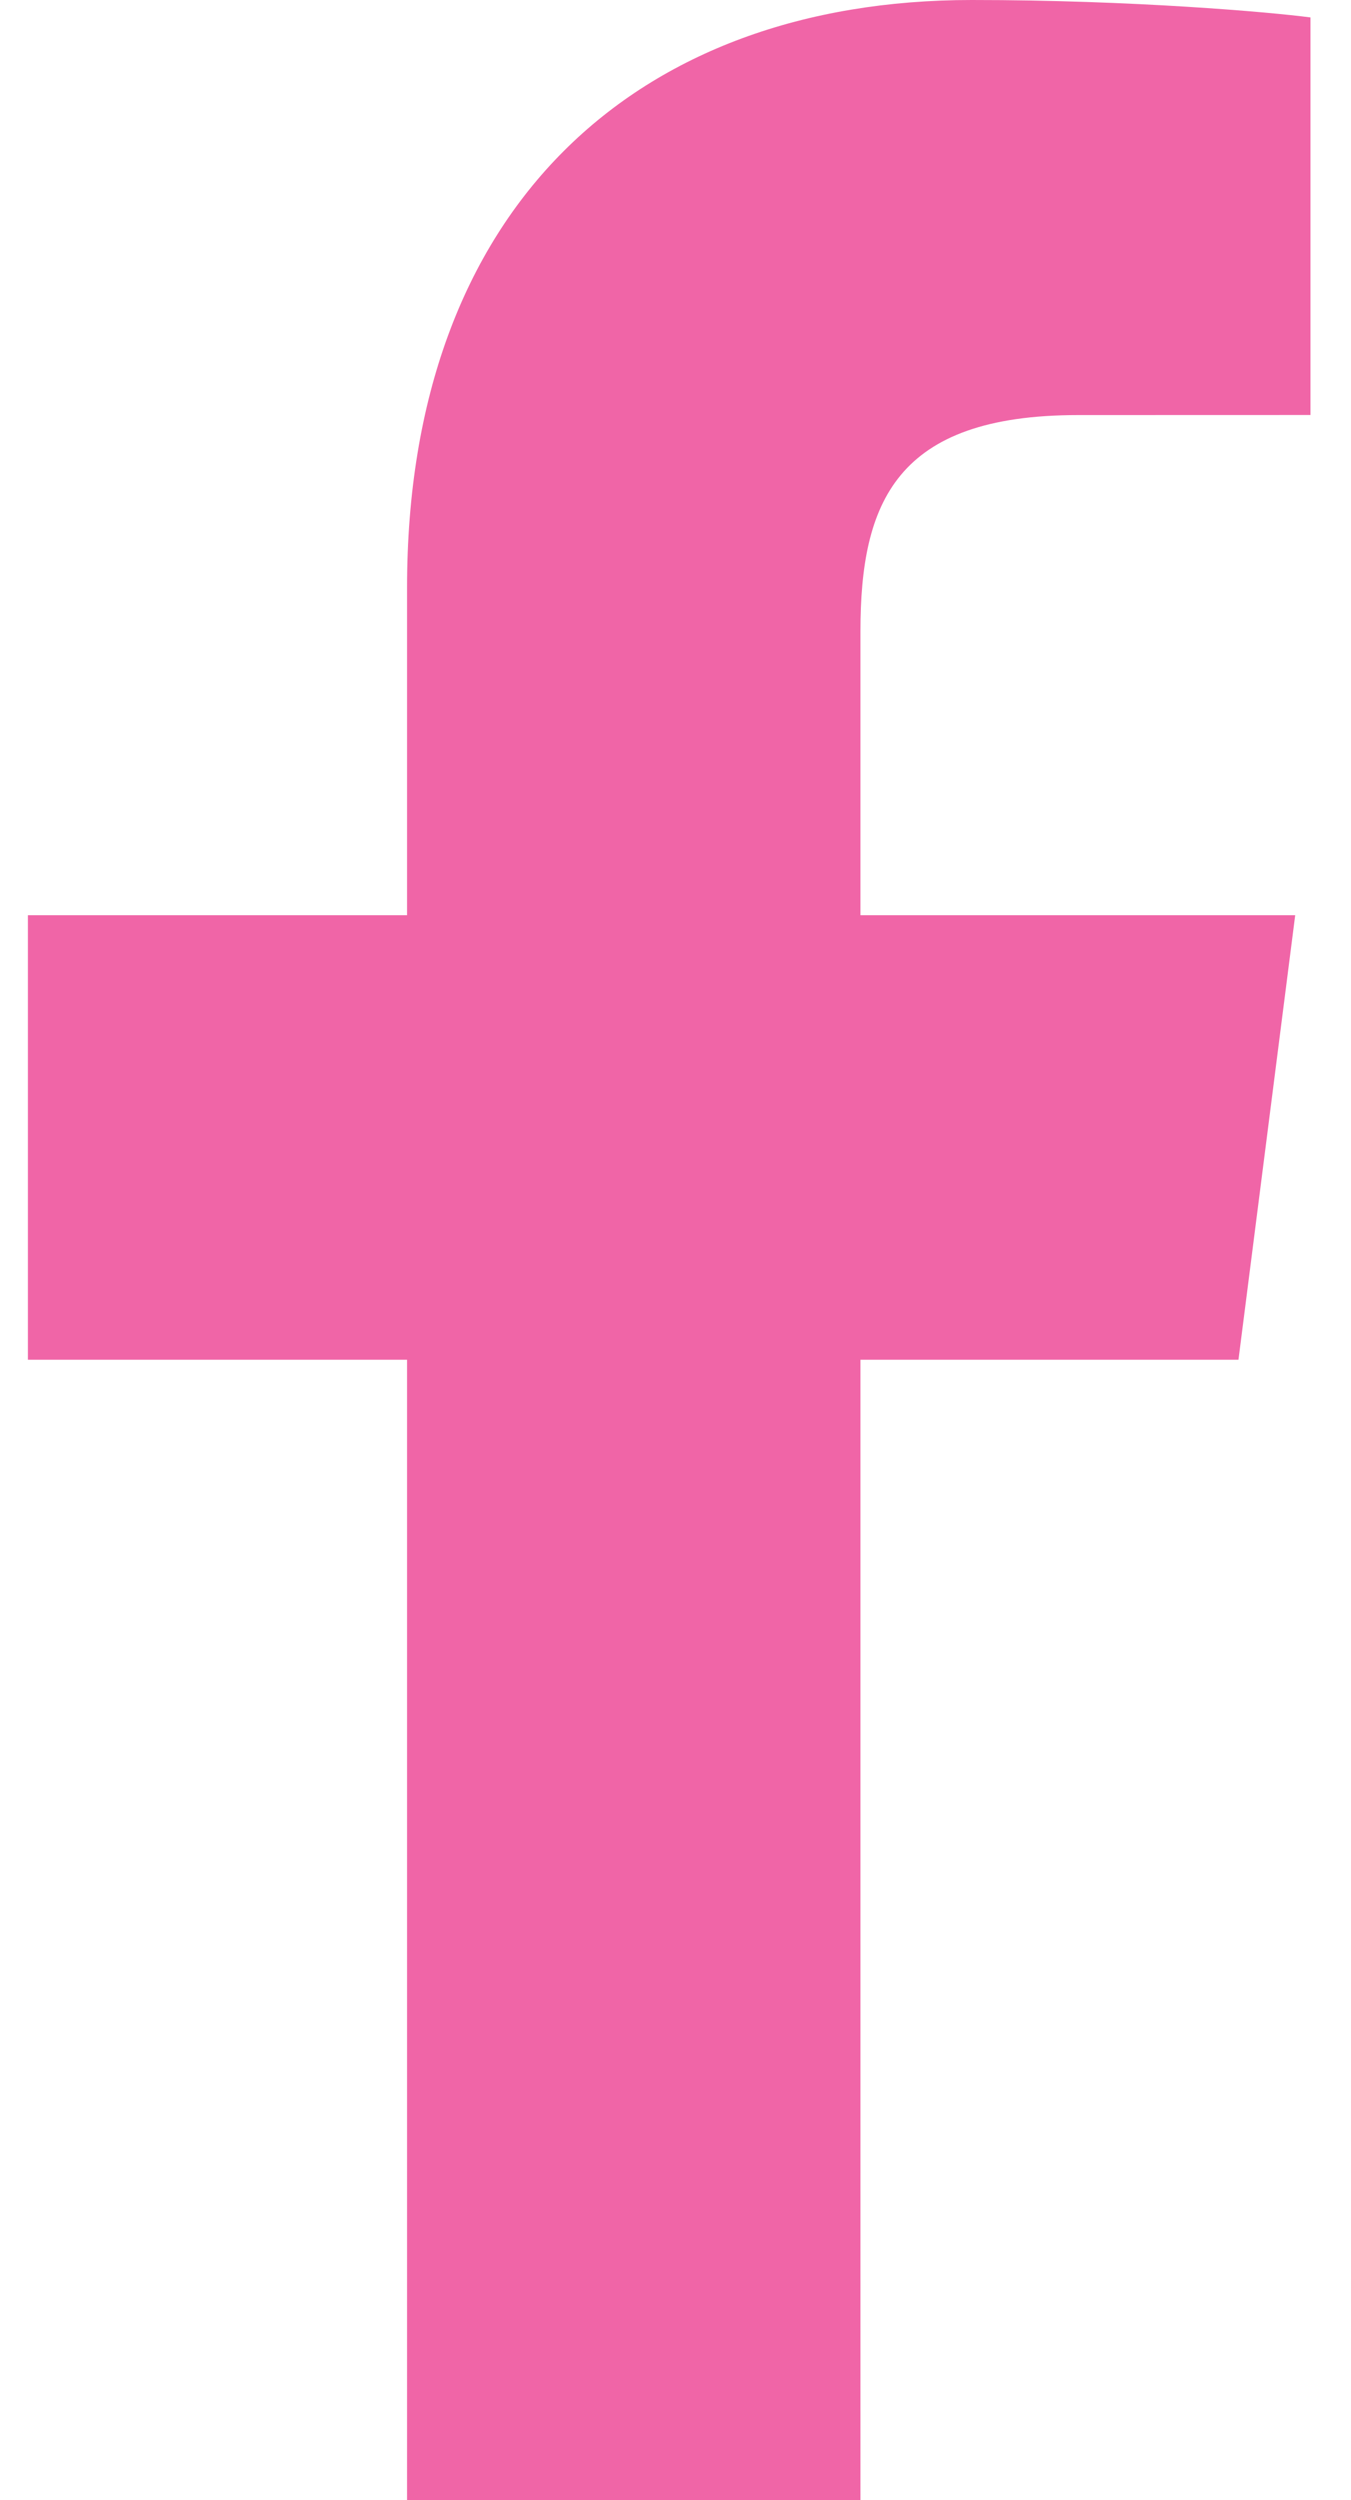 <svg width="20" height="37" viewBox="0 0 20 37" fill="none" xmlns="http://www.w3.org/2000/svg">
<path d="M12.738 37V20.124H18.334L19.174 13.545H12.738V9.345C12.738 7.441 13.259 6.143 15.96 6.143L19.4 6.142V0.258C18.805 0.179 16.763 0 14.386 0C9.424 0 6.026 3.065 6.026 8.694V13.545H0.413V20.124H6.026V37H12.738Z" fill="#F065A7"/>
</svg>
